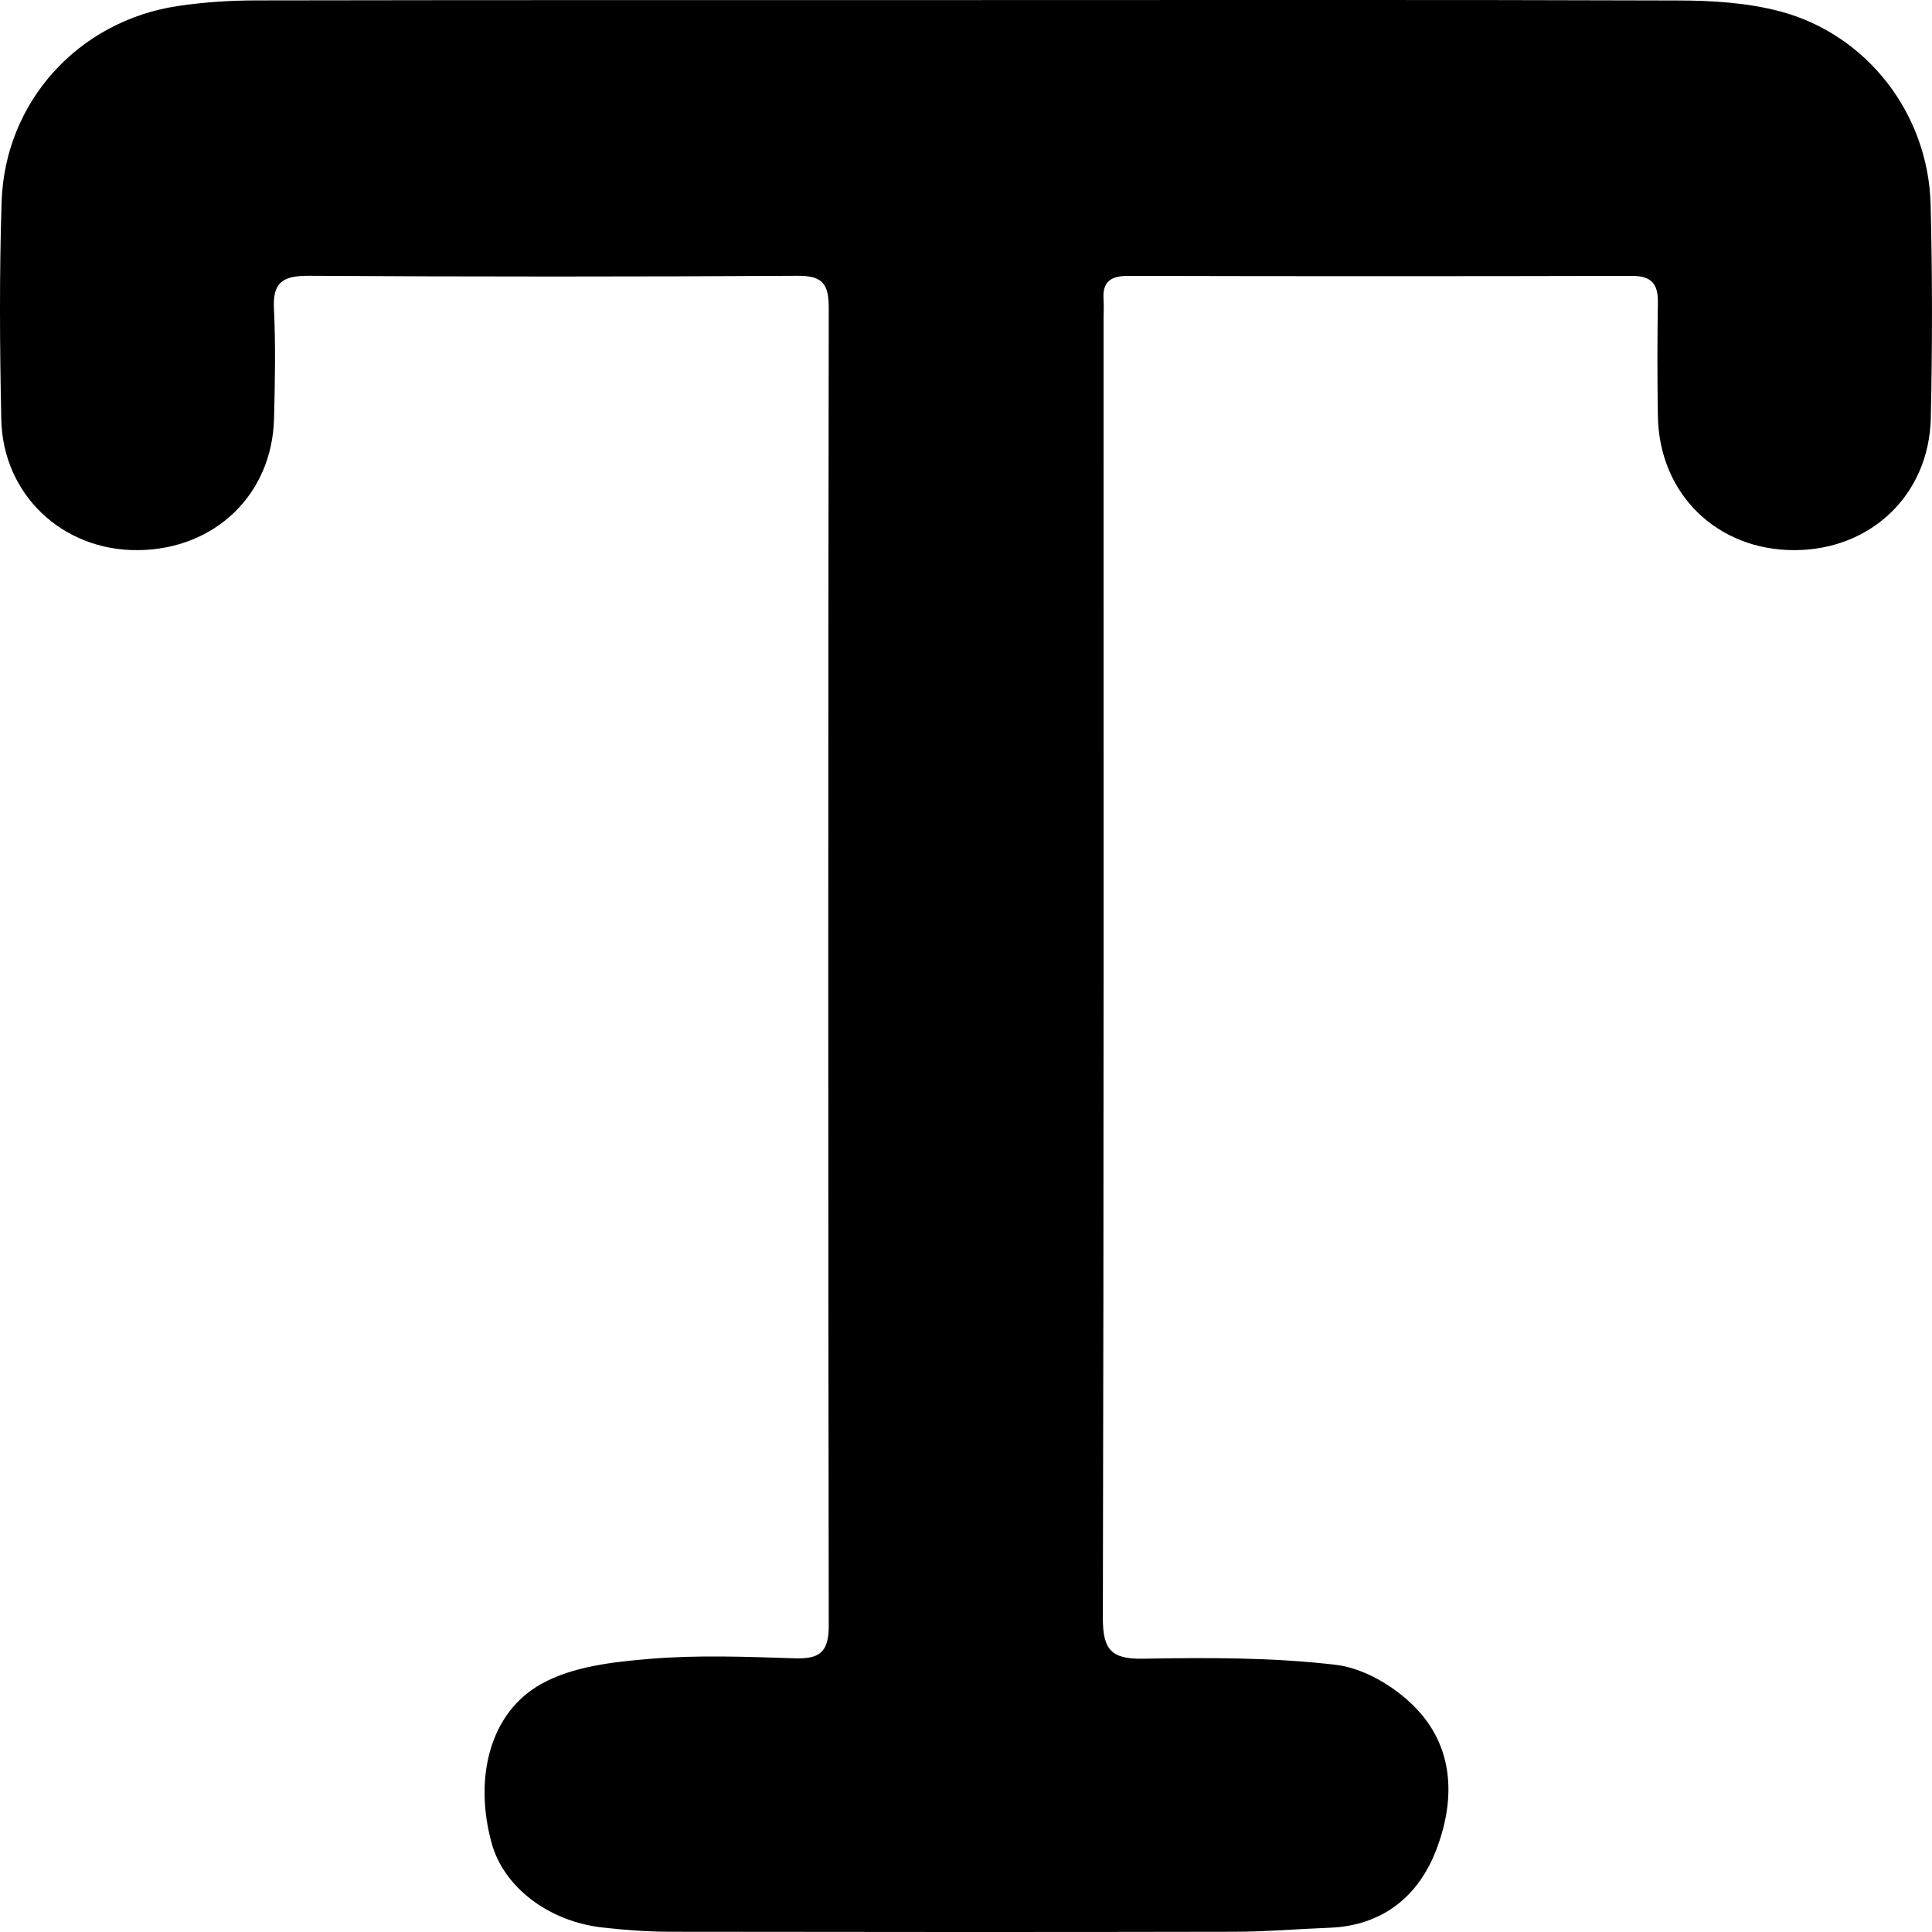 <svg width="24" height="24" viewBox="0 0 24 24" fill="none" xmlns="http://www.w3.org/2000/svg">
<path d="M12.015 0.001C14.958 0.001 17.901 -0.004 20.844 0.006C21.268 0.006 21.708 0.034 22.116 0.142C23.196 0.431 23.954 1.415 23.983 2.541C24.005 3.426 24.005 4.312 23.985 5.197C23.962 6.147 23.242 6.829 22.298 6.834C21.334 6.839 20.612 6.14 20.595 5.173C20.587 4.702 20.587 4.23 20.595 3.759C20.599 3.525 20.513 3.426 20.27 3.427C18.185 3.432 16.099 3.432 14.013 3.427C13.793 3.427 13.692 3.503 13.709 3.726C13.714 3.797 13.709 3.869 13.709 3.941C13.709 9.327 13.713 14.712 13.7 20.098C13.7 20.495 13.804 20.612 14.202 20.605C15.001 20.591 15.805 20.588 16.595 20.681C16.941 20.722 17.32 20.947 17.571 21.201C18.076 21.71 18.08 22.378 17.832 23.004C17.609 23.566 17.166 23.921 16.52 23.947C16.121 23.962 15.723 23.997 15.322 23.997C12.994 24.002 10.665 24 8.337 23.997C8.052 23.997 7.766 23.976 7.483 23.944C6.809 23.868 6.255 23.438 6.107 22.895C5.885 22.086 6.083 21.275 6.725 20.918C7.114 20.701 7.614 20.645 8.072 20.607C8.668 20.557 9.271 20.581 9.871 20.6C10.179 20.61 10.295 20.528 10.295 20.195C10.287 14.738 10.287 9.281 10.295 3.824C10.295 3.535 10.225 3.424 9.912 3.426C7.883 3.438 5.854 3.438 3.827 3.426C3.518 3.426 3.385 3.506 3.403 3.833C3.425 4.288 3.416 4.747 3.404 5.204C3.379 6.145 2.667 6.826 1.714 6.834C0.779 6.843 0.035 6.147 0.016 5.209C-0.003 4.309 -0.009 3.408 0.02 2.51C0.059 1.264 0.973 0.261 2.207 0.075C2.53 0.027 2.861 0.005 3.188 0.005C6.131 -0 9.074 0.001 12.017 0.001H12.015Z" fill="black"/>
</svg>
